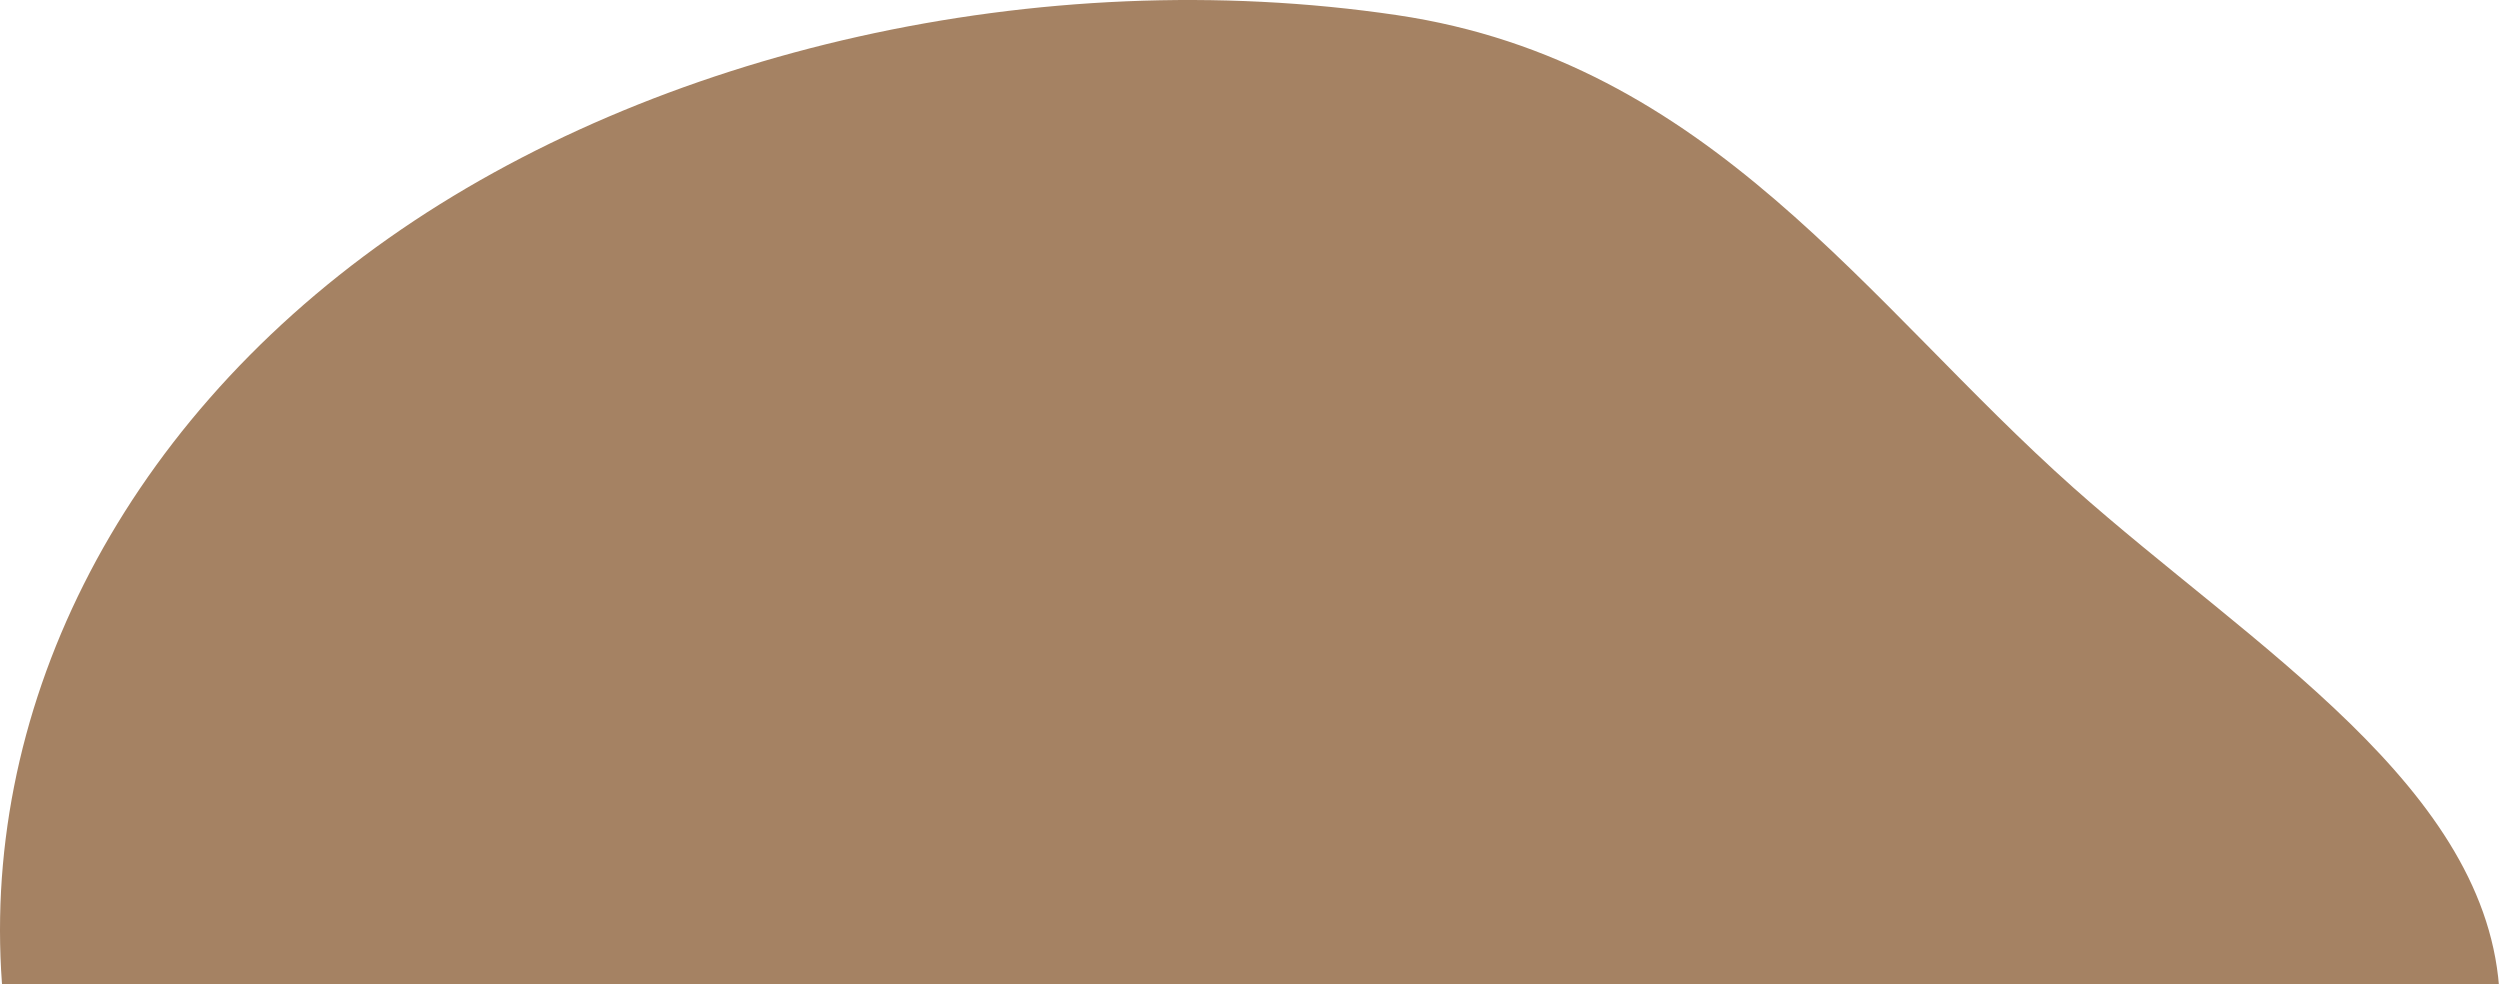 <svg width="1189" height="468" viewBox="0 0 1189 468" fill="none" xmlns="http://www.w3.org/2000/svg">
<g clip-path="url(#clip0_350_3314)">
<path fill-rule="evenodd" clip-rule="evenodd" d="M664.396 7.193C813.655 29.304 887.864 144.516 986.07 231.902C1071.13 307.59 1184.5 374.796 1188.84 473.849C1193.26 574.992 1107.53 664.198 1007.97 732.267C913.485 796.863 791.475 823.092 664.396 832.407C518.888 843.072 365.331 852.266 246.634 788.07C110.353 714.362 12.954 599.805 1.438 473.849C-10.765 340.36 55.049 204.652 184.937 113.223C311.379 24.221 494.485 -17.977 664.396 7.193Z" fill="#A58263"/>
</g>
<defs>
<clipPath id="clip0_350_3314">
<rect width="1189" height="468" fill="white"/>
</clipPath>
</defs>
</svg>
